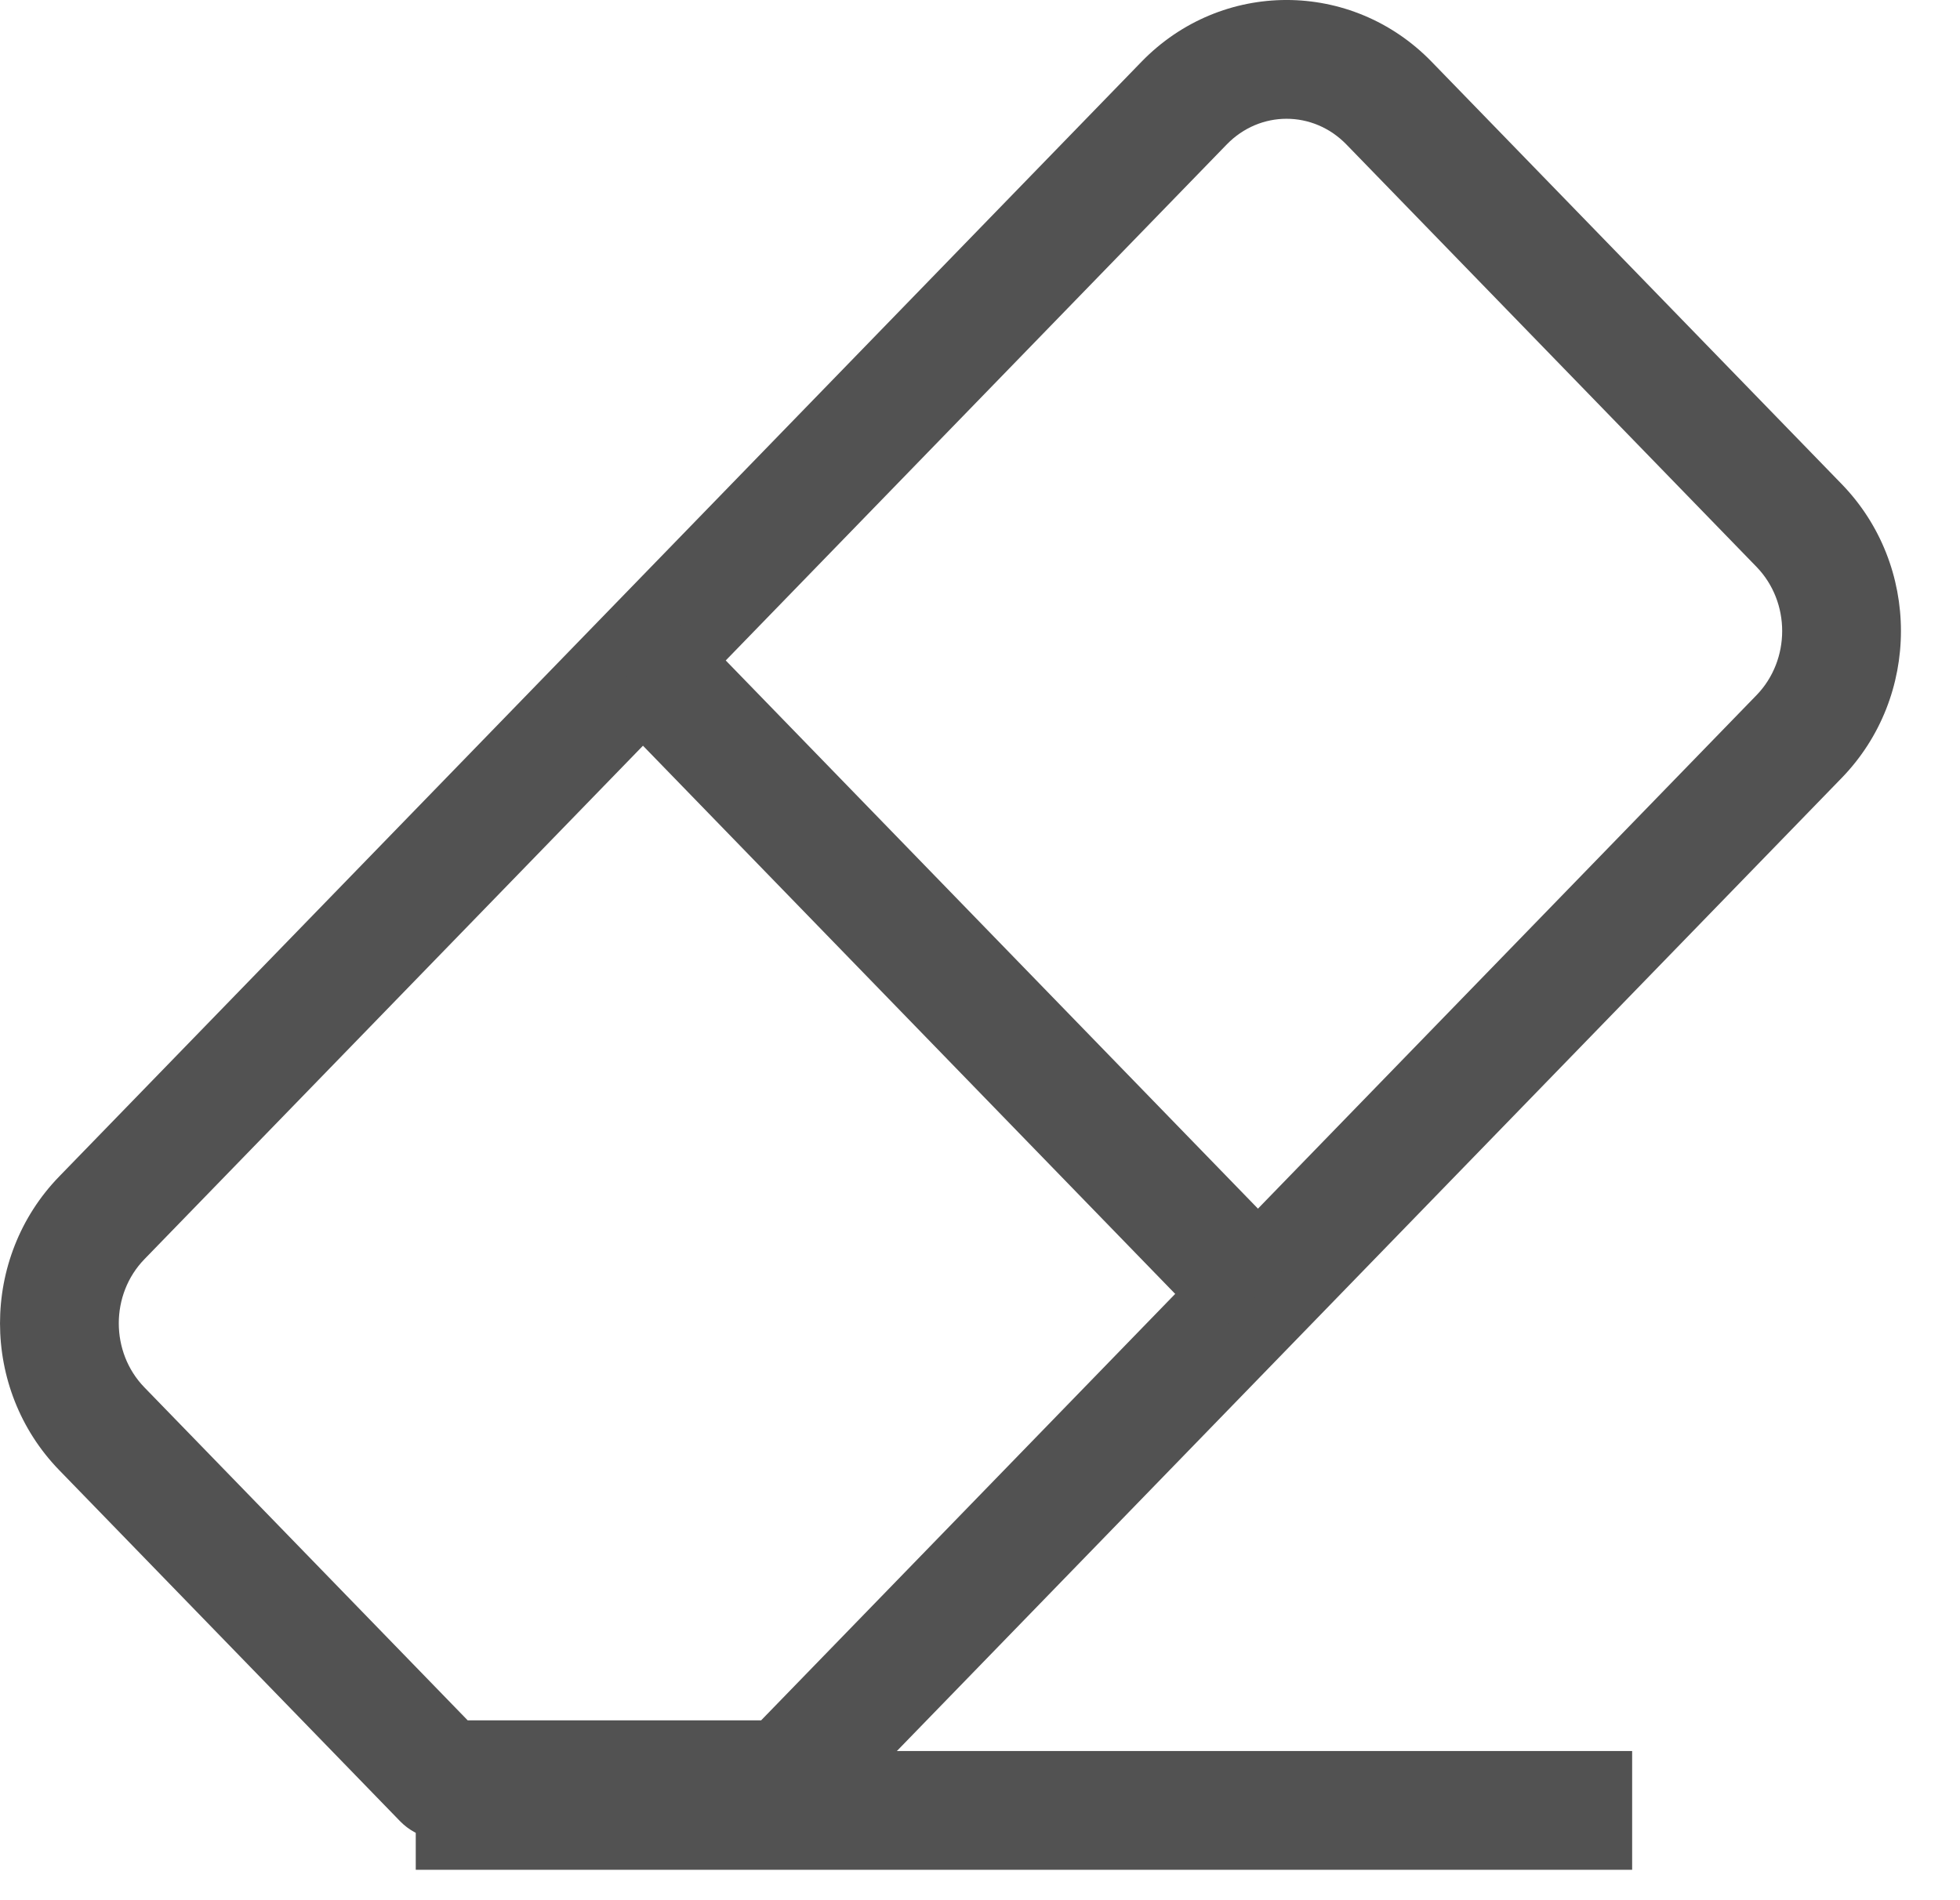 <svg width="33" height="32" viewBox="0 0 33 32" fill="none" xmlns="http://www.w3.org/2000/svg">
<path d="M7.454 29.975L6.737 30.671C7.021 30.963 7.453 31.055 7.83 30.902C8.208 30.748 8.454 30.382 8.454 29.975H7.454ZM1.715 24.062L2.432 23.365L1.715 24.062ZM1.715 20.508L0.997 19.812L1.715 20.508ZM19.937 1.736L20.654 2.433L19.937 1.736ZM23.386 1.736L22.669 2.433L23.386 1.736ZM30.291 8.85L31.009 8.153L30.291 8.85ZM30.291 12.403L31.009 13.1L30.291 12.403ZM13.238 29.971V30.971H13.66L13.955 30.668L13.238 29.971ZM7.454 29.971V28.971H6.454V29.971H7.454ZM8.172 29.278L2.432 23.365L0.997 24.758L6.737 30.671L8.172 29.278ZM2.432 23.365C1.856 22.772 1.856 21.798 2.432 21.205L0.997 19.812C-0.332 21.181 -0.332 23.389 0.997 24.758L2.432 23.365ZM2.432 21.205L20.654 2.433L19.219 1.04L0.997 19.812L2.432 21.205ZM20.654 2.433C21.214 1.856 22.108 1.856 22.669 2.433L24.104 1.04C22.758 -0.347 20.565 -0.347 19.219 1.04L20.654 2.433ZM22.669 2.433L29.574 9.546L31.009 8.153L24.104 1.04L22.669 2.433ZM29.574 9.546C30.15 10.14 30.15 11.113 29.574 11.707L31.009 13.1C32.338 11.73 32.338 9.523 31.009 8.153L29.574 9.546ZM29.574 11.707L12.52 29.275L13.955 30.668L31.009 13.1L29.574 11.707ZM13.238 28.971H7.454V30.971H13.238V28.971ZM6.454 29.971V29.975H8.454V29.971H6.454Z" fill="#525252"/>
<path d="M10.827 11.124L21.181 21.791" stroke="#525252" stroke-width="2" stroke-miterlimit="10"/>
<path d="M7 30.488H27.48" stroke="#525252" stroke-width="2" stroke-miterlimit="10"/>
</svg>
